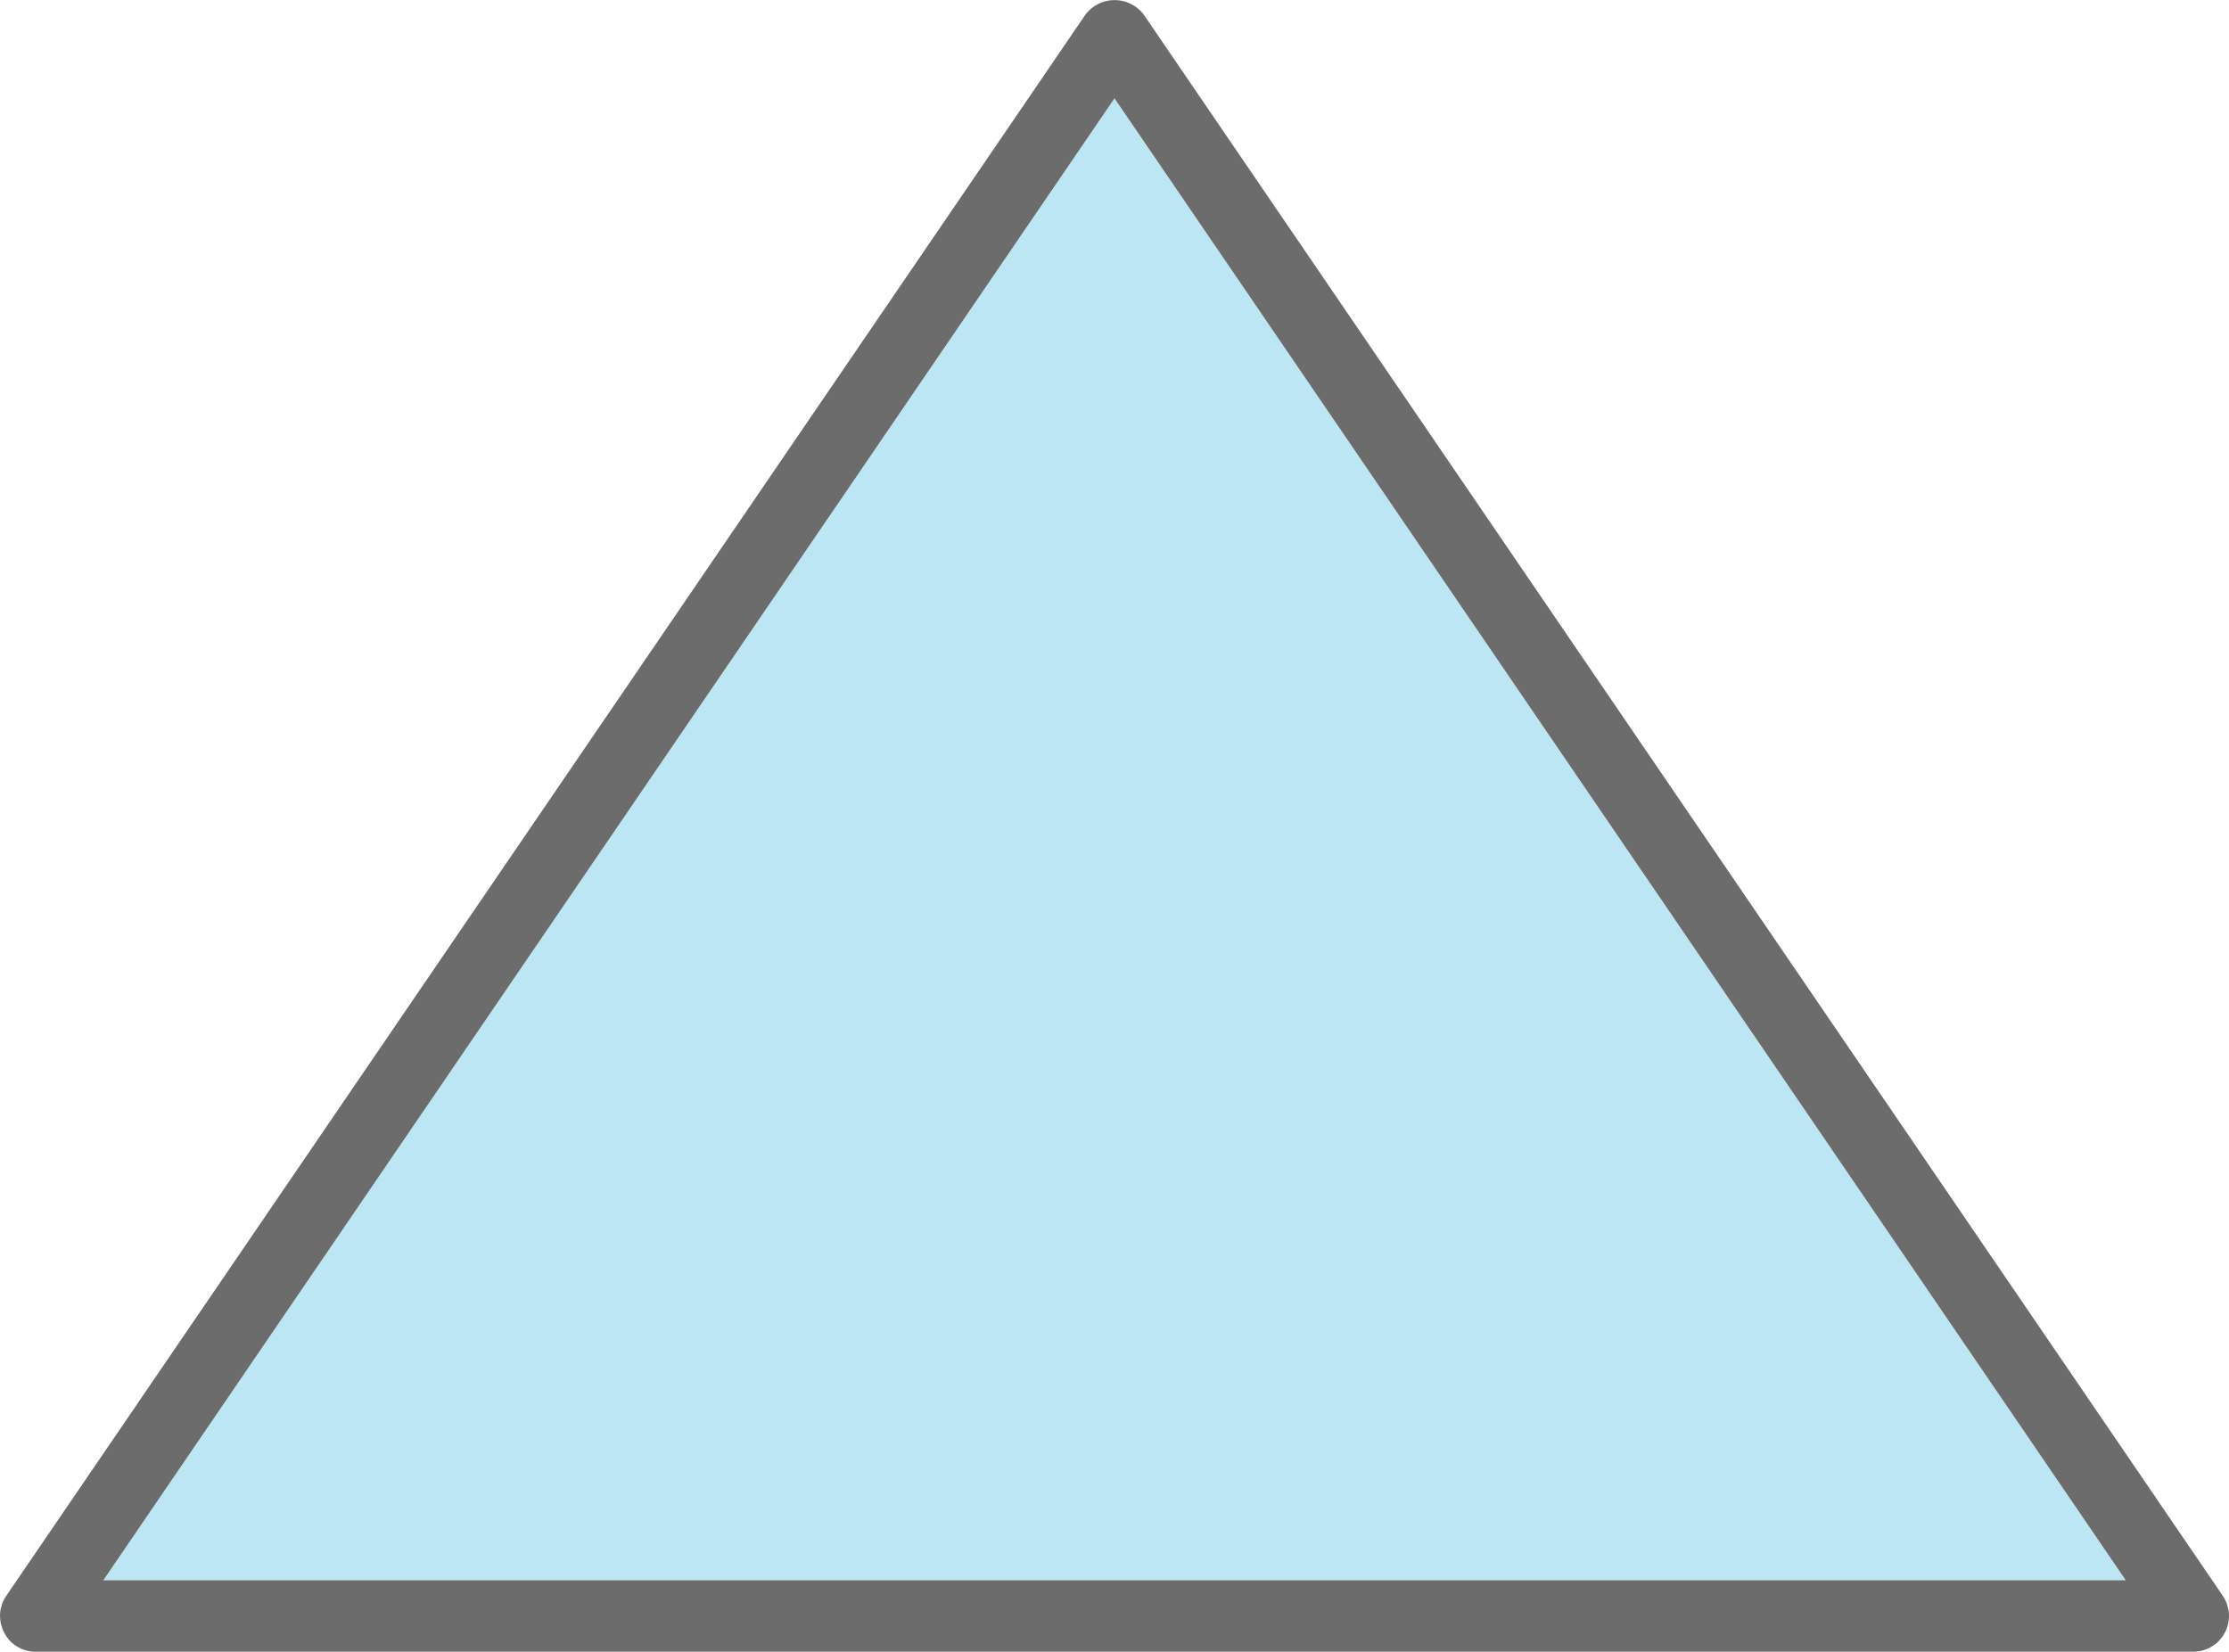 <svg xmlns="http://www.w3.org/2000/svg" width="90" height="66.694" viewBox="0 0 90 66.694">
  <g id="Group_194" data-name="Group 194" transform="translate(-61 -235.653)">
    <path id="Path_713" data-name="Path 713" d="M65.169,299.465h81.662L106,239.625Z" fill="#bde6f4"/>
    <path id="Path_714" data-name="Path 714" d="M150.971,300.618v0a.634.634,0,0,0-.022-.078,1.292,1.292,0,0,0-.172-.4l0-.008-43.583-63.87a1.473,1.473,0,0,0-2.38,0L61.248,300.1l-.02.03a1.547,1.547,0,0,0-.116.22c-.015.036-.026.073-.043.129a1.152,1.152,0,0,0-.04.142,1.465,1.465,0,0,0-.028.228v.059a.41.41,0,0,0,.006.078,1.476,1.476,0,0,0,.021.2,1.509,1.509,0,0,0,.043.153,1.152,1.152,0,0,0,.037.113,1.184,1.184,0,0,0,.074.148.964.964,0,0,0,.057.1,1.42,1.42,0,0,0,.1.136.915.915,0,0,0,.071.083,1.444,1.444,0,0,0,.468.318,1.425,1.425,0,0,0,.559.113H149.56a1.412,1.412,0,0,0,.26-.026c.025,0,.05-.01.072-.015a1.439,1.439,0,0,0,.187-.059c.022-.008.044-.016.066-.026a1.2,1.2,0,0,0,.164-.088l.1-.065a1.207,1.207,0,0,0,.269-.26,1.24,1.24,0,0,0,.083-.108,1.015,1.015,0,0,0,.06-.107l.015-.027a1.253,1.253,0,0,0,.057-.116,1.193,1.193,0,0,0,.038-.115l.01-.033c.012-.039.023-.078.032-.12a1.622,1.622,0,0,0,.022-.2l.005-.042v-.074A1.375,1.375,0,0,0,150.971,300.618Zm-85.8-1.153L106,239.625l40.831,59.84Z" fill="#6c6c6c"/>
  </g>
</svg>
